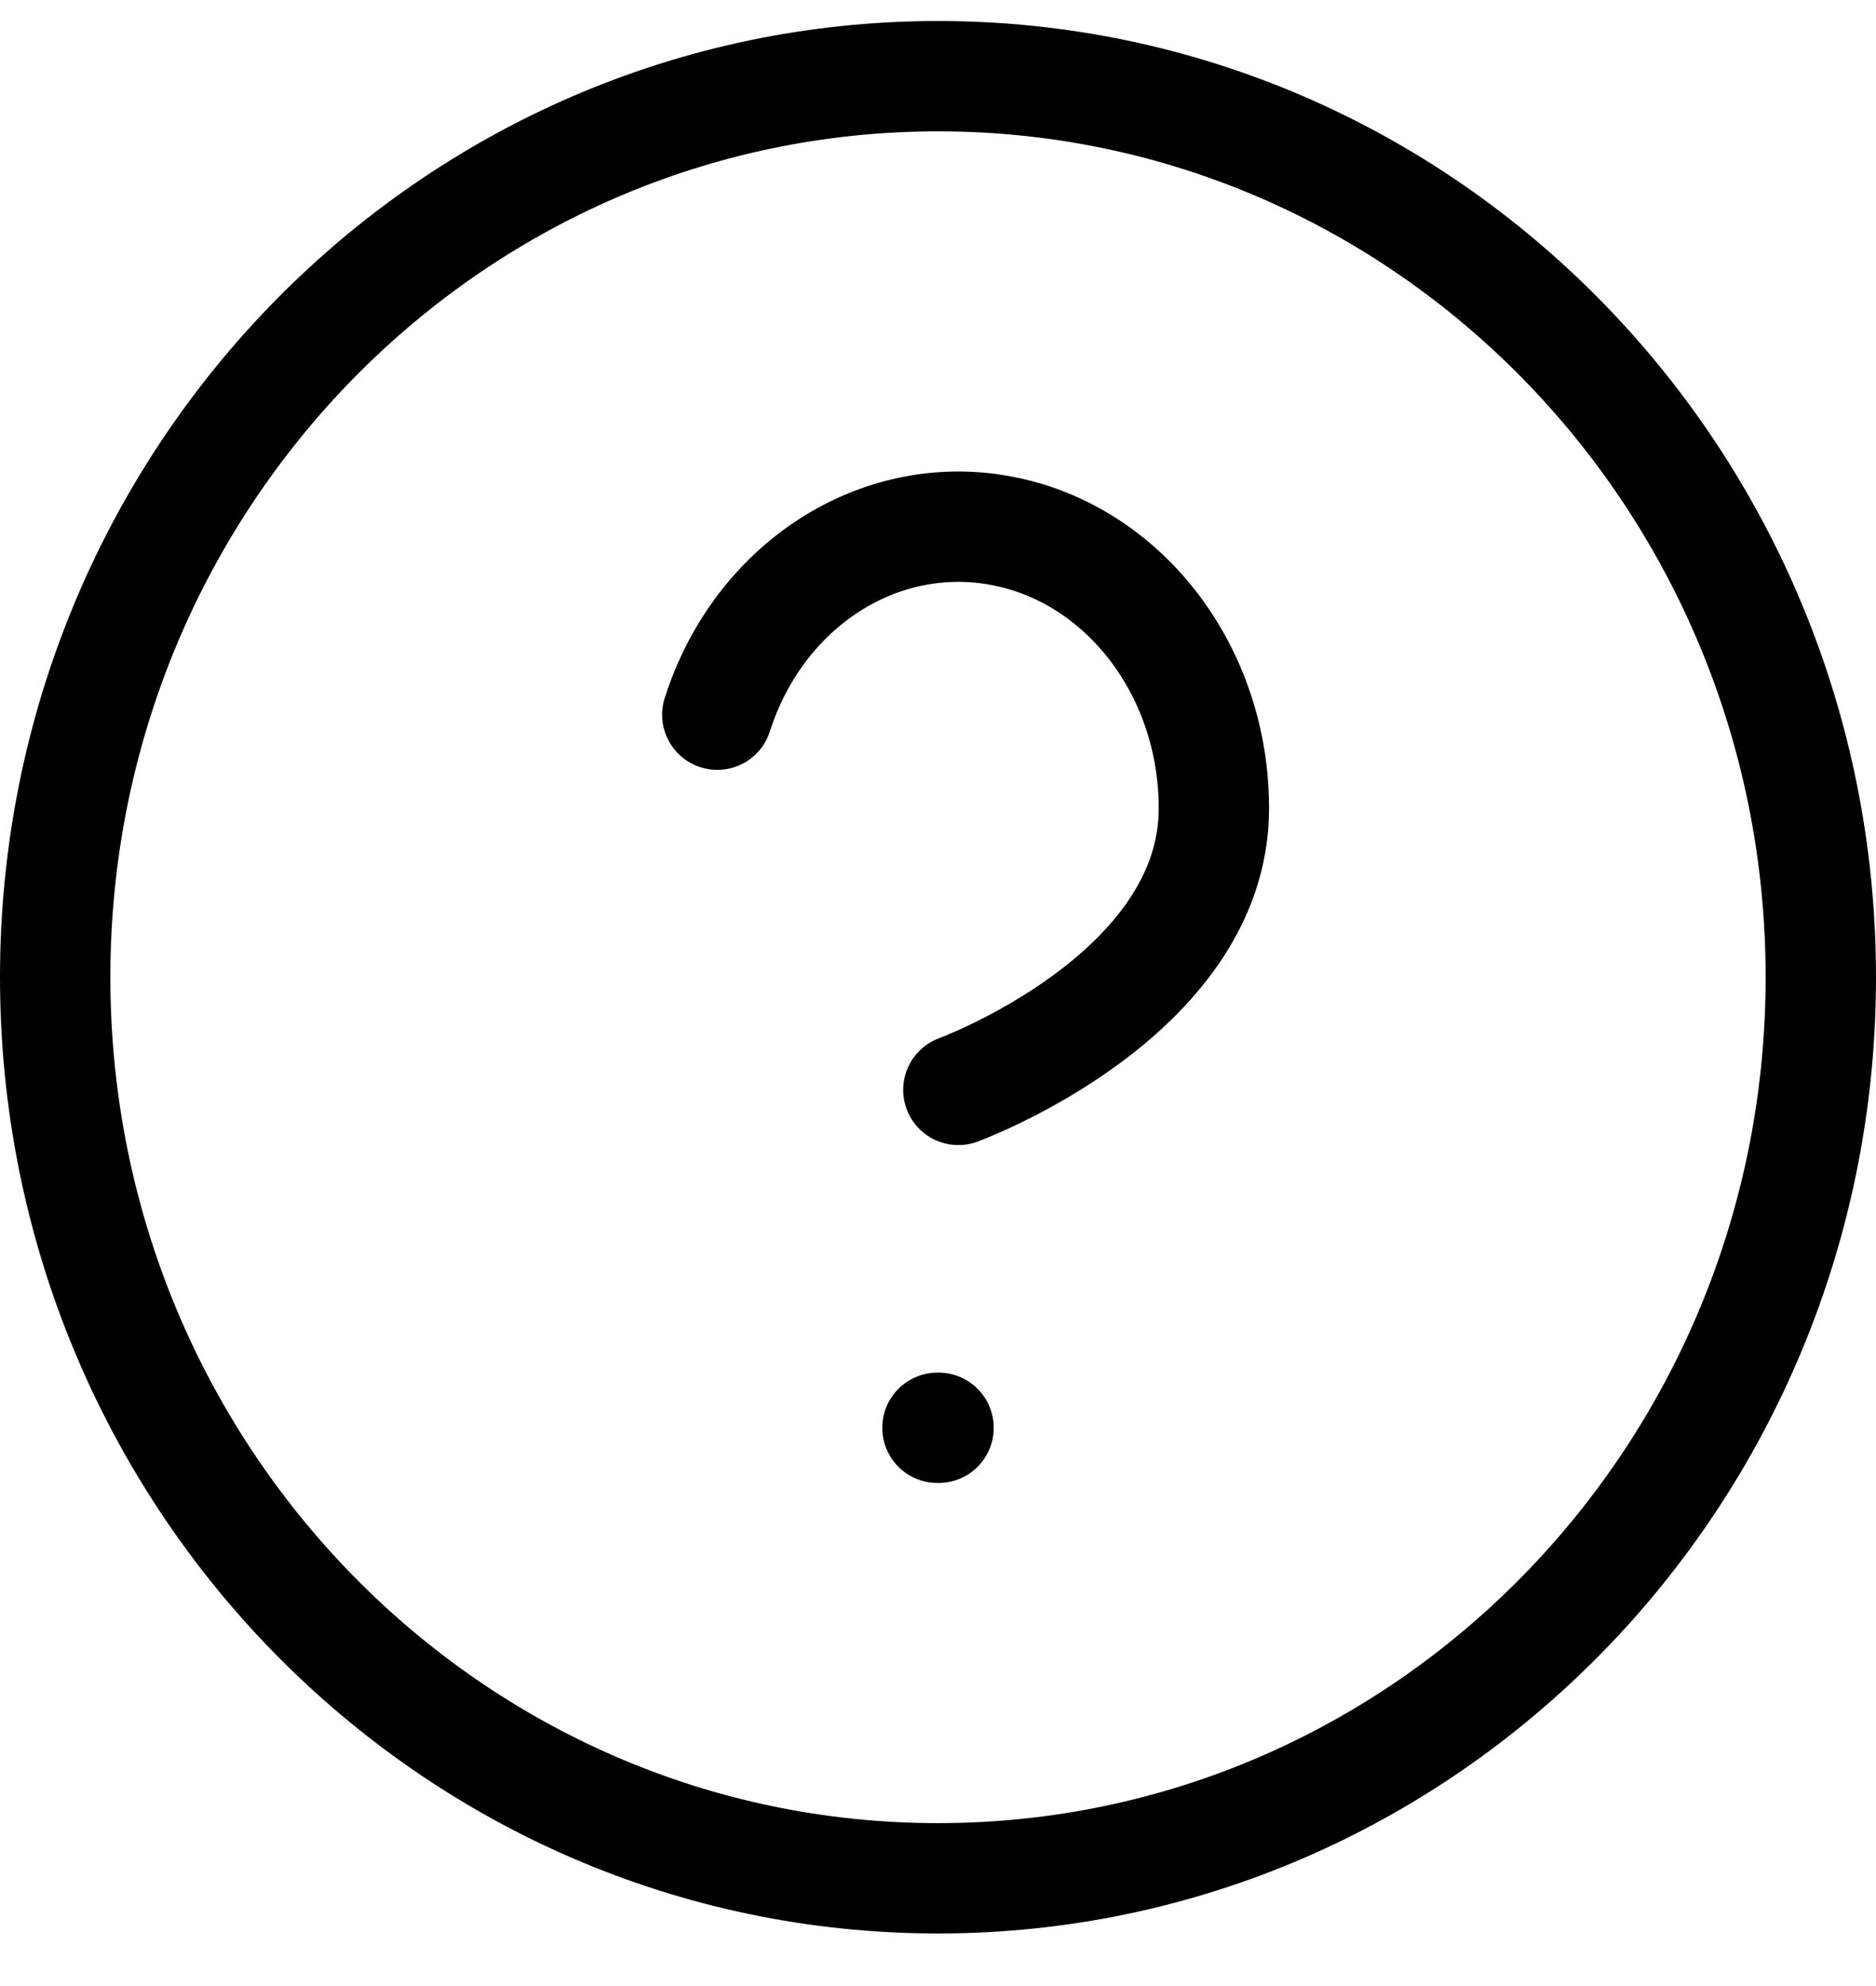 <?xml version="1.0" encoding="UTF-8"?>
<svg width="34px" height="36px" viewBox="0 0 34 36" version="1.1" xmlns="http://www.w3.org/2000/svg" xmlns:xlink="http://www.w3.org/1999/xlink">
    <!-- Generator: Sketch 57.1 (83088) - https://sketch.com -->
    <title>svg/black/icon / help-circle</title>
    <desc>Created with Sketch.</desc>
    <g id="**-Sticker-Sheets" stroke="none" stroke-width="1" fill="none" fill-rule="evenodd" stroke-linecap="round" stroke-linejoin="round">
        <g id="sticker-sheet--top-hits--page-1" transform="translate(-420, -1812)" stroke="#000000" stroke-width="2">
            <g id="icon-preview-row-copy-130" transform="translate(0, 1787)">
                <g id="Icon-Row">
                    <g id="icon-/-help-circle" transform="translate(413, 18.214)">
                        <path d="M24,40.833 C32.837,40.833 40,33.521 40,24.5 C40,15.479 32.837,8.167 24,8.167 C15.163,8.167 8,15.479 8,24.5 C8,33.521 15.163,40.833 24,40.833 Z M20,19.741 C20.749,17.396 22.926,15.987 25.152,16.407 C27.377,16.828 29.003,18.955 29,21.442 C29,24.842 24.369,26.542 24.369,26.542 M23.99,32.667 L24.01,32.667" id="Combined-Shape"></path>
                    </g>
                </g>
            </g>
        </g>
    </g>
</svg>